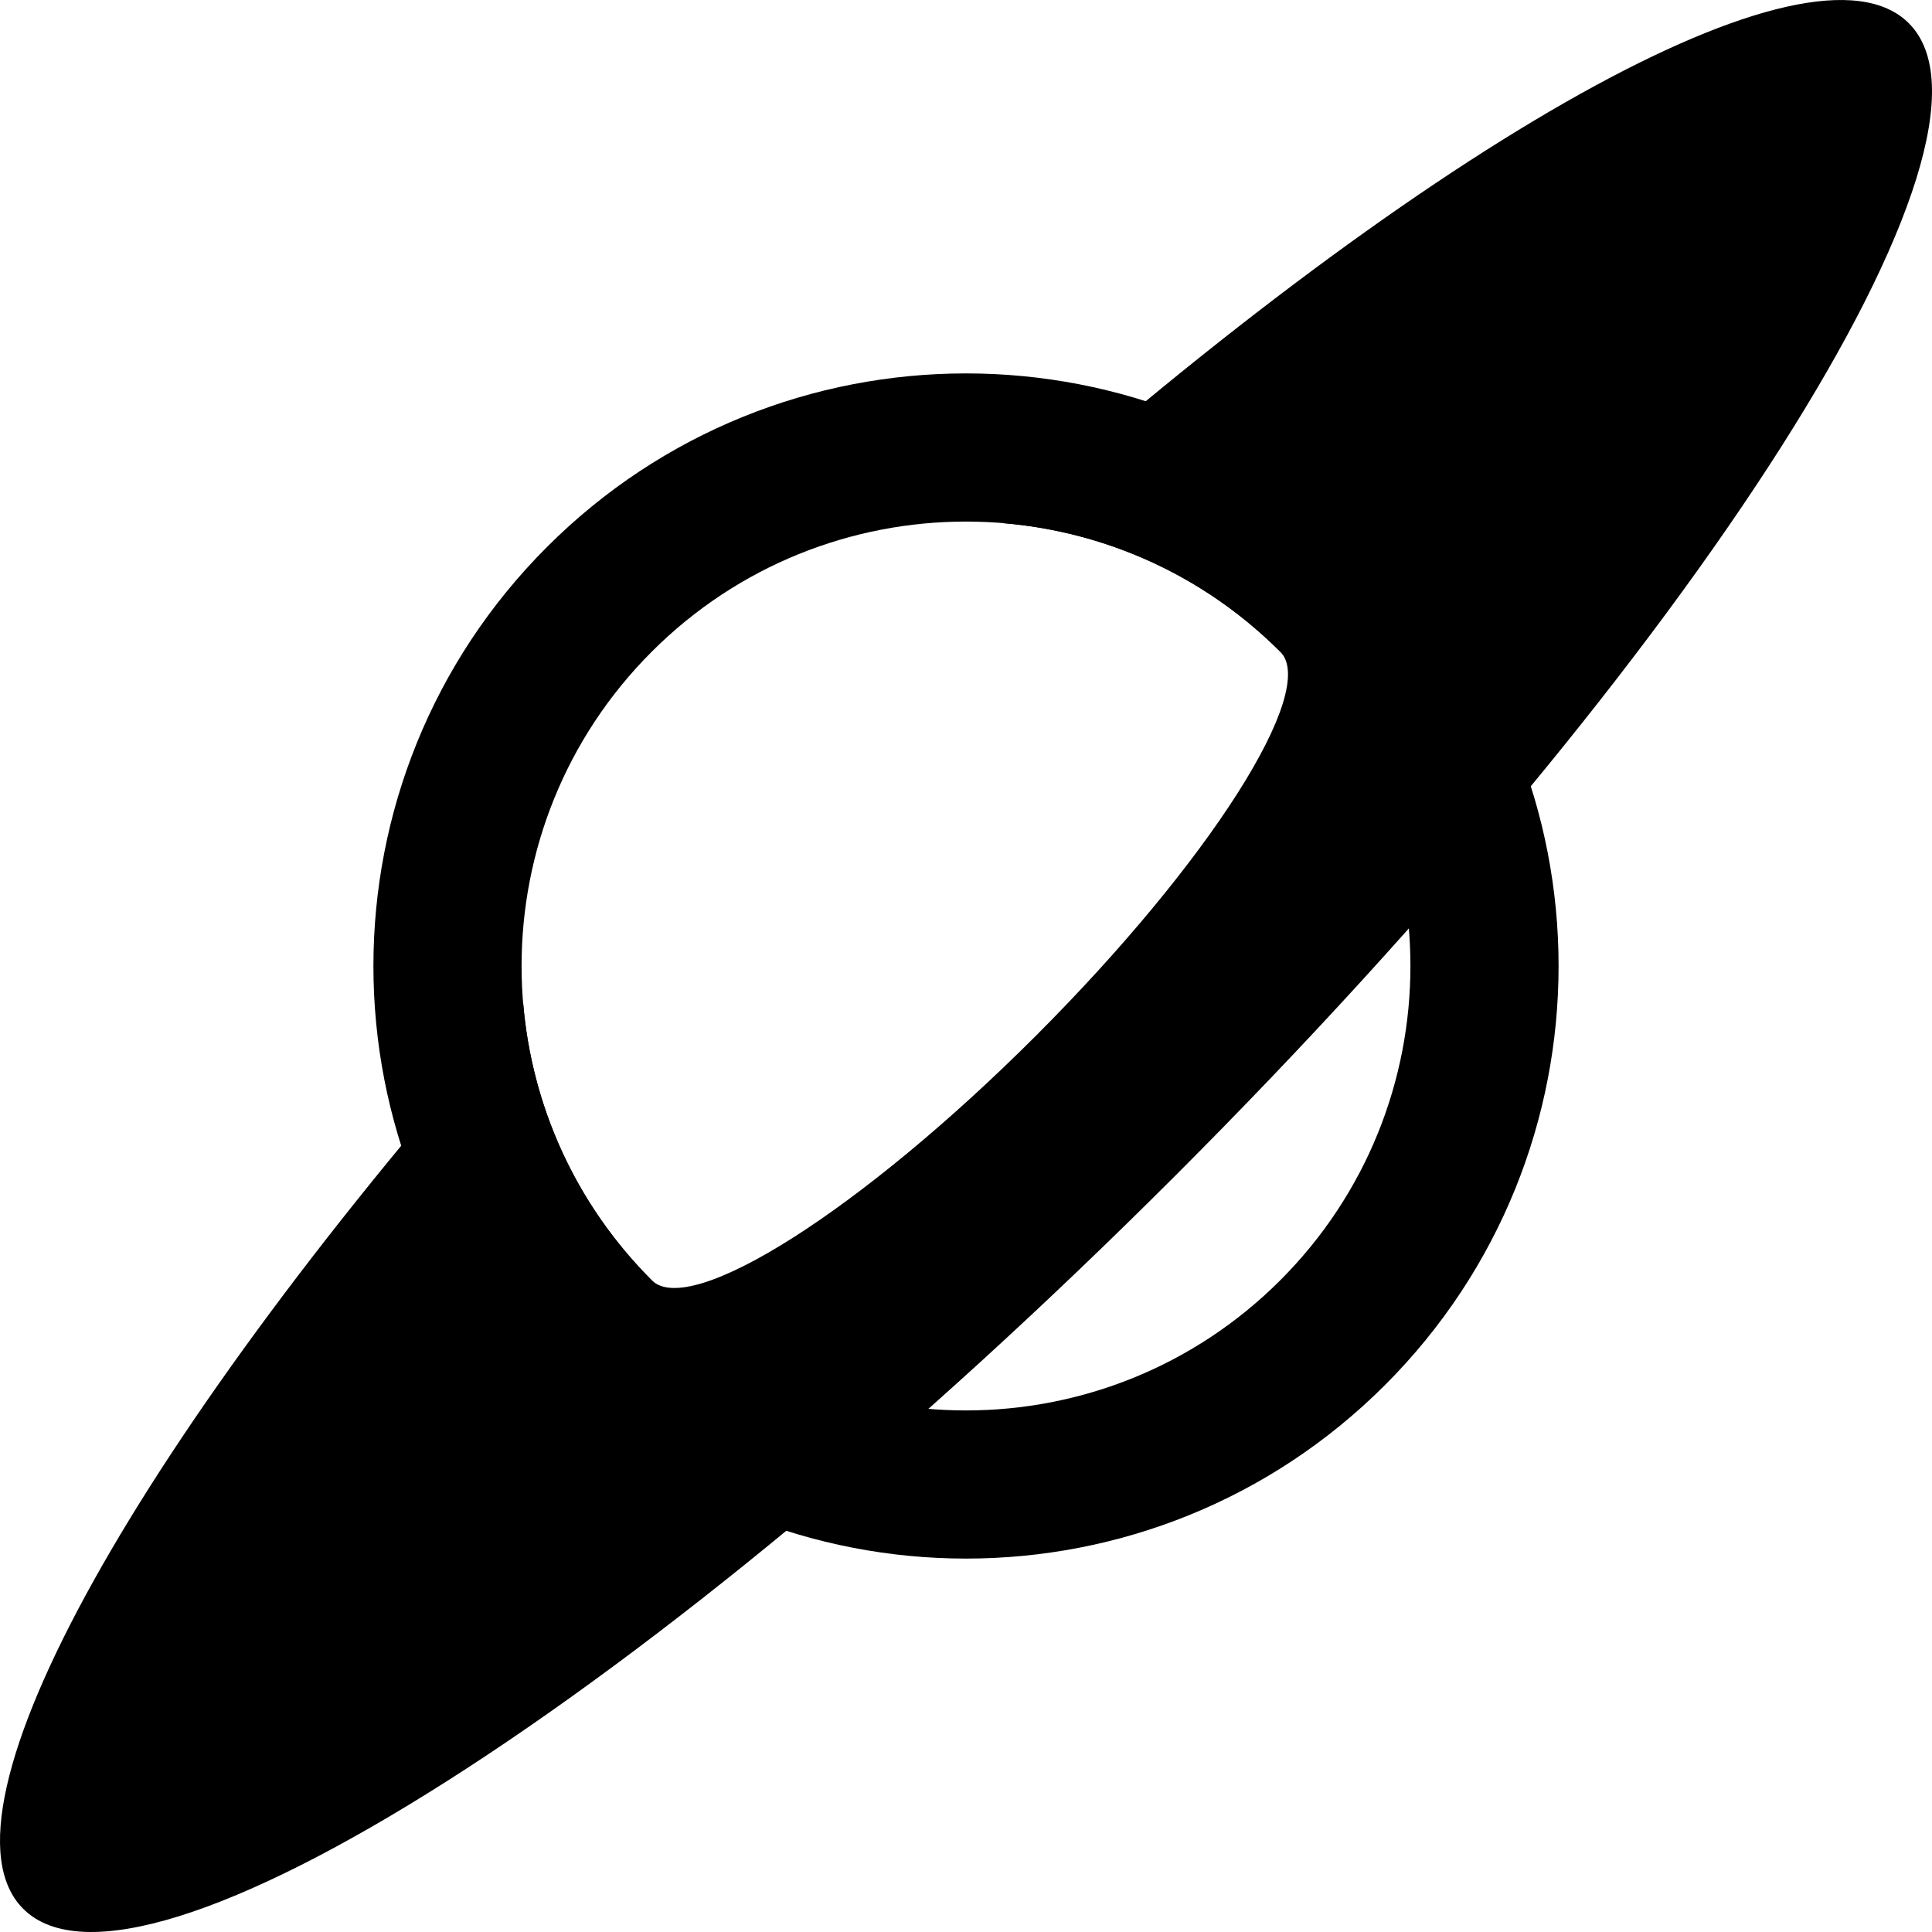 <?xml version="1.0" encoding="utf-8"?>
<!-- Generator: Adobe Illustrator 14.0.0, SVG Export Plug-In . SVG Version: 6.00 Build 43363)  -->
<!DOCTYPE svg PUBLIC "-//W3C//DTD SVG 1.1//EN" "http://www.w3.org/Graphics/SVG/1.1/DTD/svg11.dtd">
<svg version="1.1" id="main-svg" xmlns="http://www.w3.org/2000/svg" xmlns:xlink="http://www.w3.org/1999/xlink" x="0px" y="0px"
	 width="150px" height="150px" viewBox="25 725 150 150" enable-background="new 25 725 150 150" xml:space="preserve">
<g id="main-avatar_1_" transform="rotate(-45)">
	<path d="M-448.967,636.396c0-25.41-20.598-46.008-46.008-46.008c-25.409,0-46.008,20.598-46.008,46.008
		c0,25.41,20.598,46.008,46.008,46.008C-469.565,682.404-448.966,661.806-448.967,636.396z M-494.975,670.902
		c-19.057,0-34.506-15.449-34.506-34.506c0.001-19.057,15.45-34.506,34.507-34.507c19.057,0.001,34.506,15.45,34.506,34.506
		C-460.468,655.452-475.918,670.902-494.975,670.902z"/>
	<path d="M-391.457,636.396c0-10.679-32.752-19.657-77.15-22.249c5.074,6.008,8.139,13.768,8.139,22.248
		c0,4.235-15.449,7.668-34.507,7.668c-19.057,0-34.506-3.433-34.506-7.668c0-8.479,3.065-16.241,8.14-22.249
		c-44.398,2.591-77.152,11.57-77.152,22.249c-0.001,12.705,46.347,23.004,103.518,23.003
		C-437.803,659.4-391.456,649.101-391.457,636.396z"/>
</g>
</svg>
